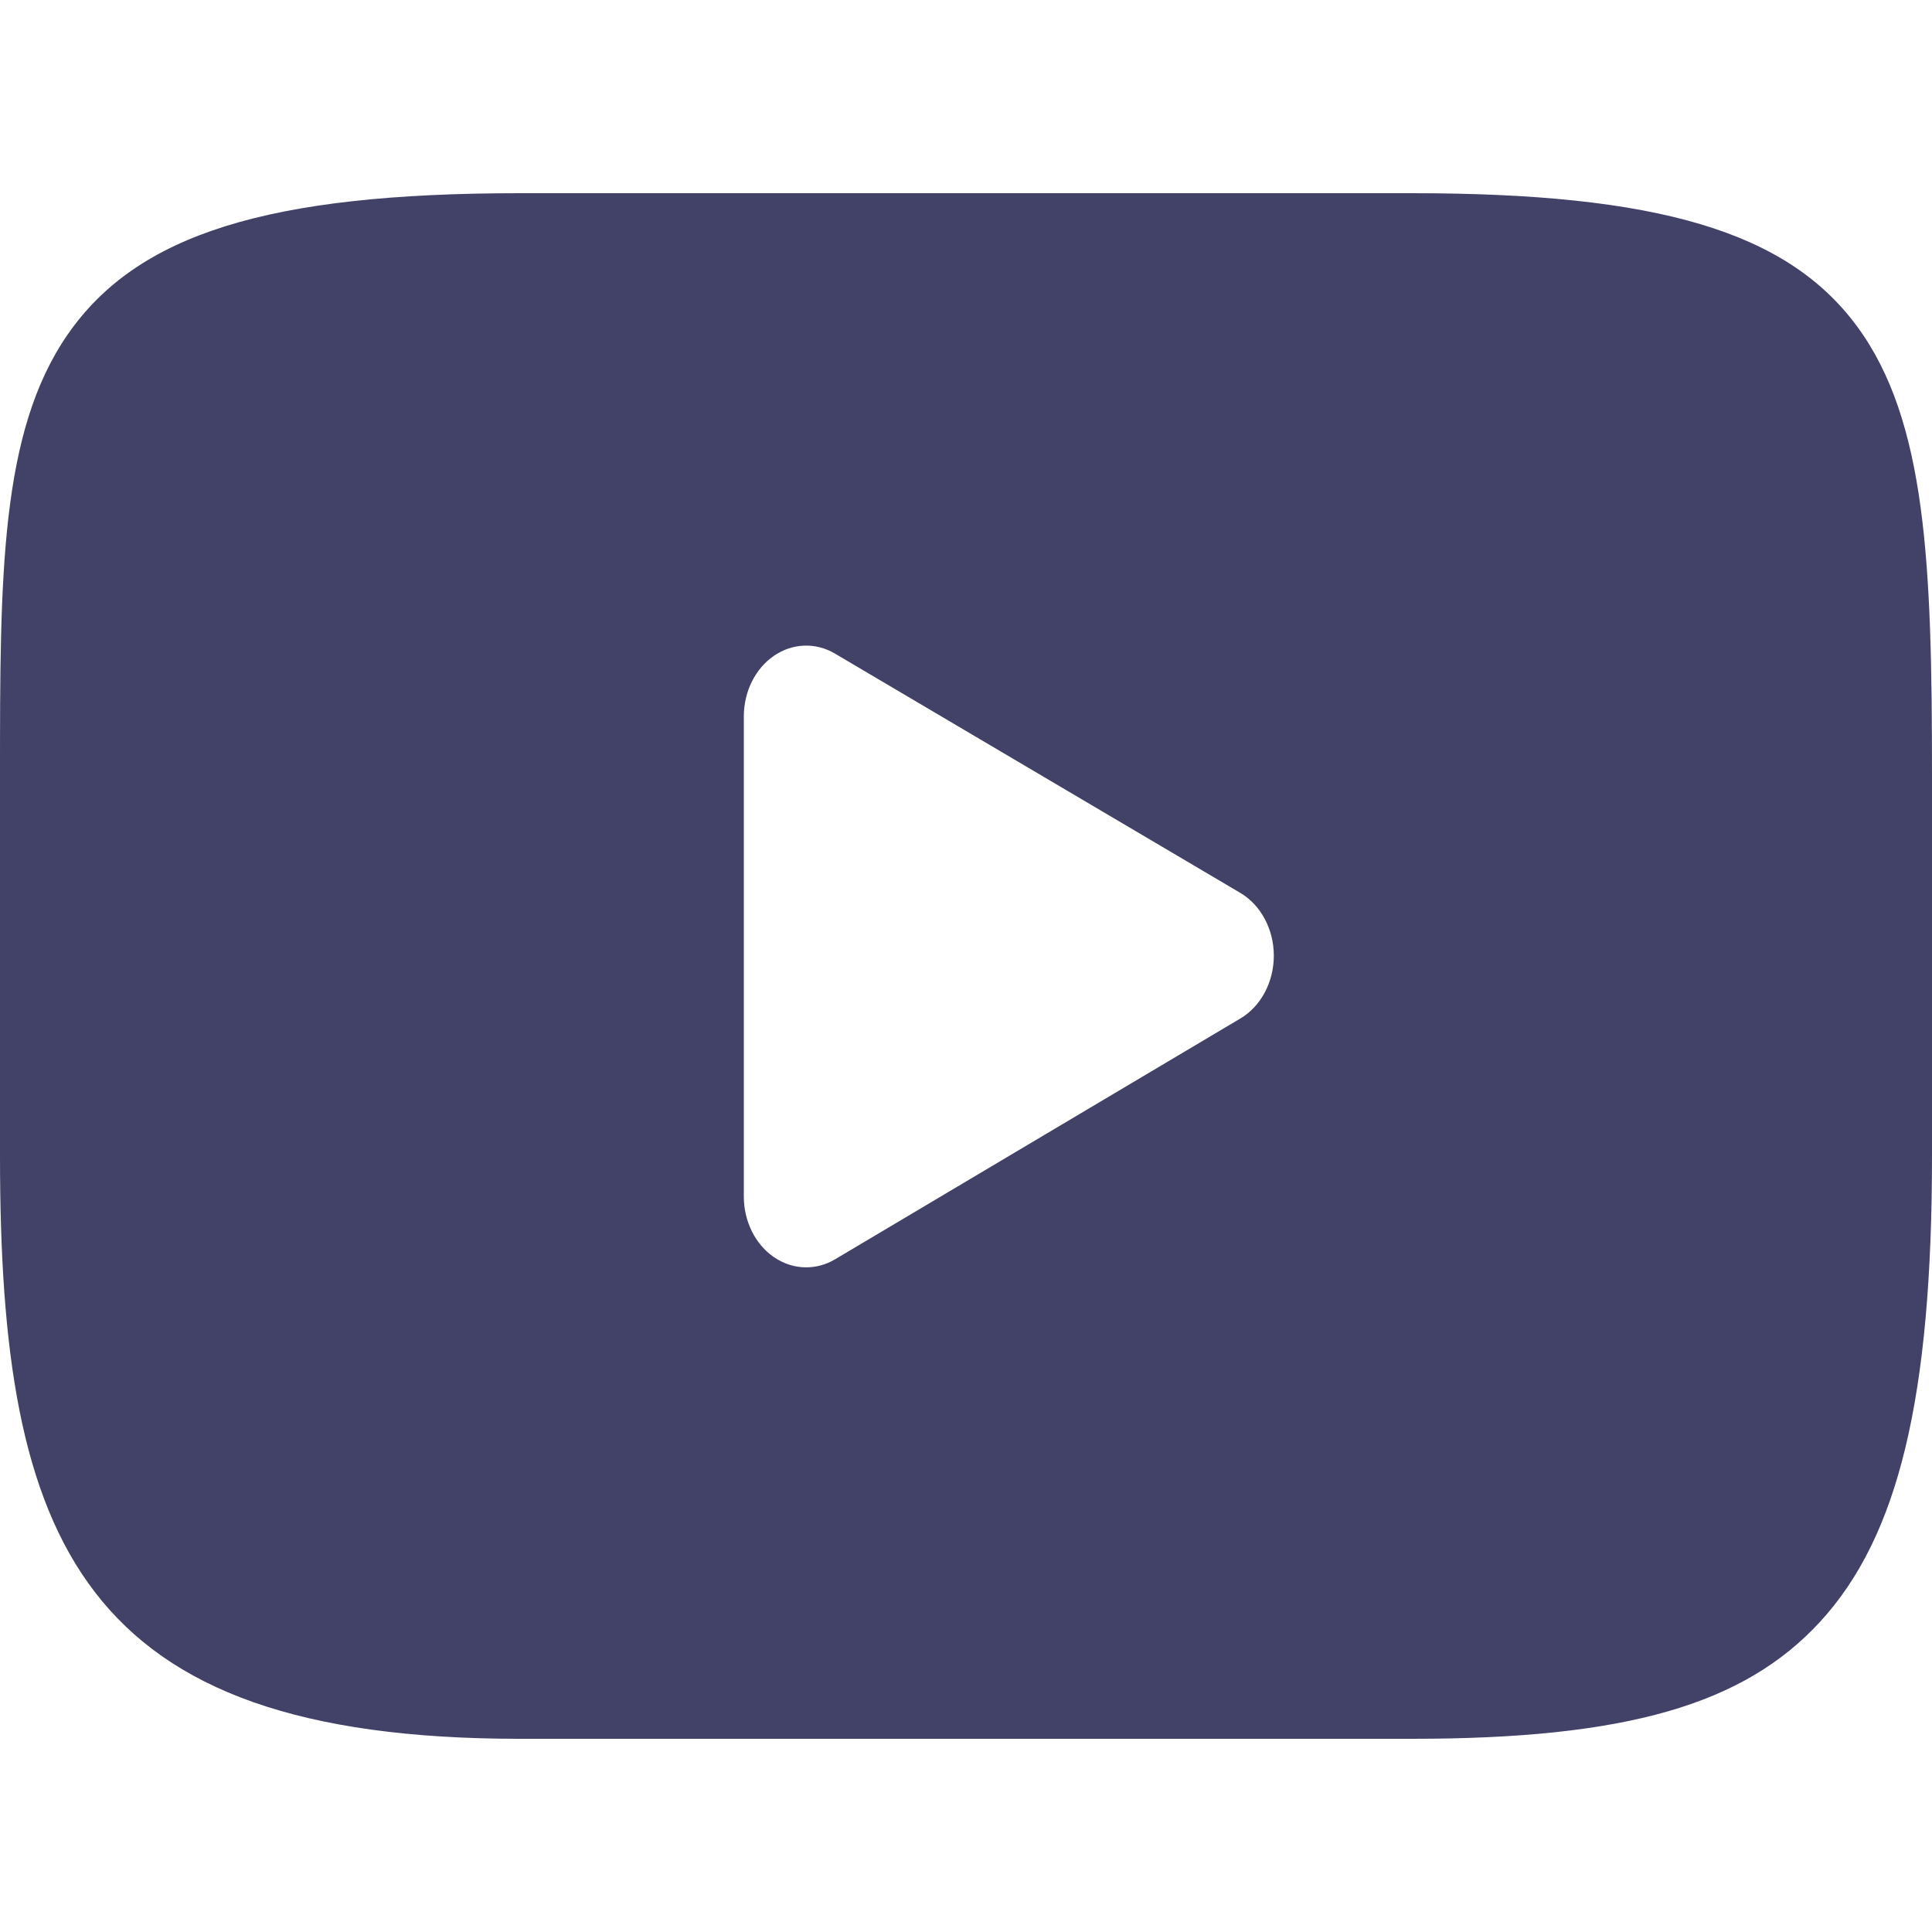 <svg width="40" height="40" viewBox="0 0 40 40" fill="none" xmlns="http://www.w3.org/2000/svg">
<path d="M38.441 6.747C36.997 4.796 34.331 4 29.24 4H10.759C5.552 4 2.841 4.847 1.402 6.924C0 8.95 0 11.934 0 16.064V23.936C0 31.938 1.664 36 10.759 36H29.24C33.655 36 36.102 35.298 37.684 33.576C39.307 31.81 40 28.927 40 23.936V16.064C40 11.709 39.892 8.707 38.441 6.747ZM25.68 21.087L17.288 26.073C17.101 26.184 16.895 26.239 16.691 26.239C16.459 26.239 16.227 26.168 16.022 26.027C15.636 25.761 15.4 25.286 15.4 24.773V14.833C15.4 14.321 15.635 13.846 16.02 13.58C16.406 13.314 16.885 13.295 17.285 13.531L25.677 18.485C26.104 18.737 26.372 19.238 26.373 19.785C26.373 20.332 26.107 20.834 25.68 21.087Z" fill="#000034" fill-opacity="0.74"/>
</svg>
